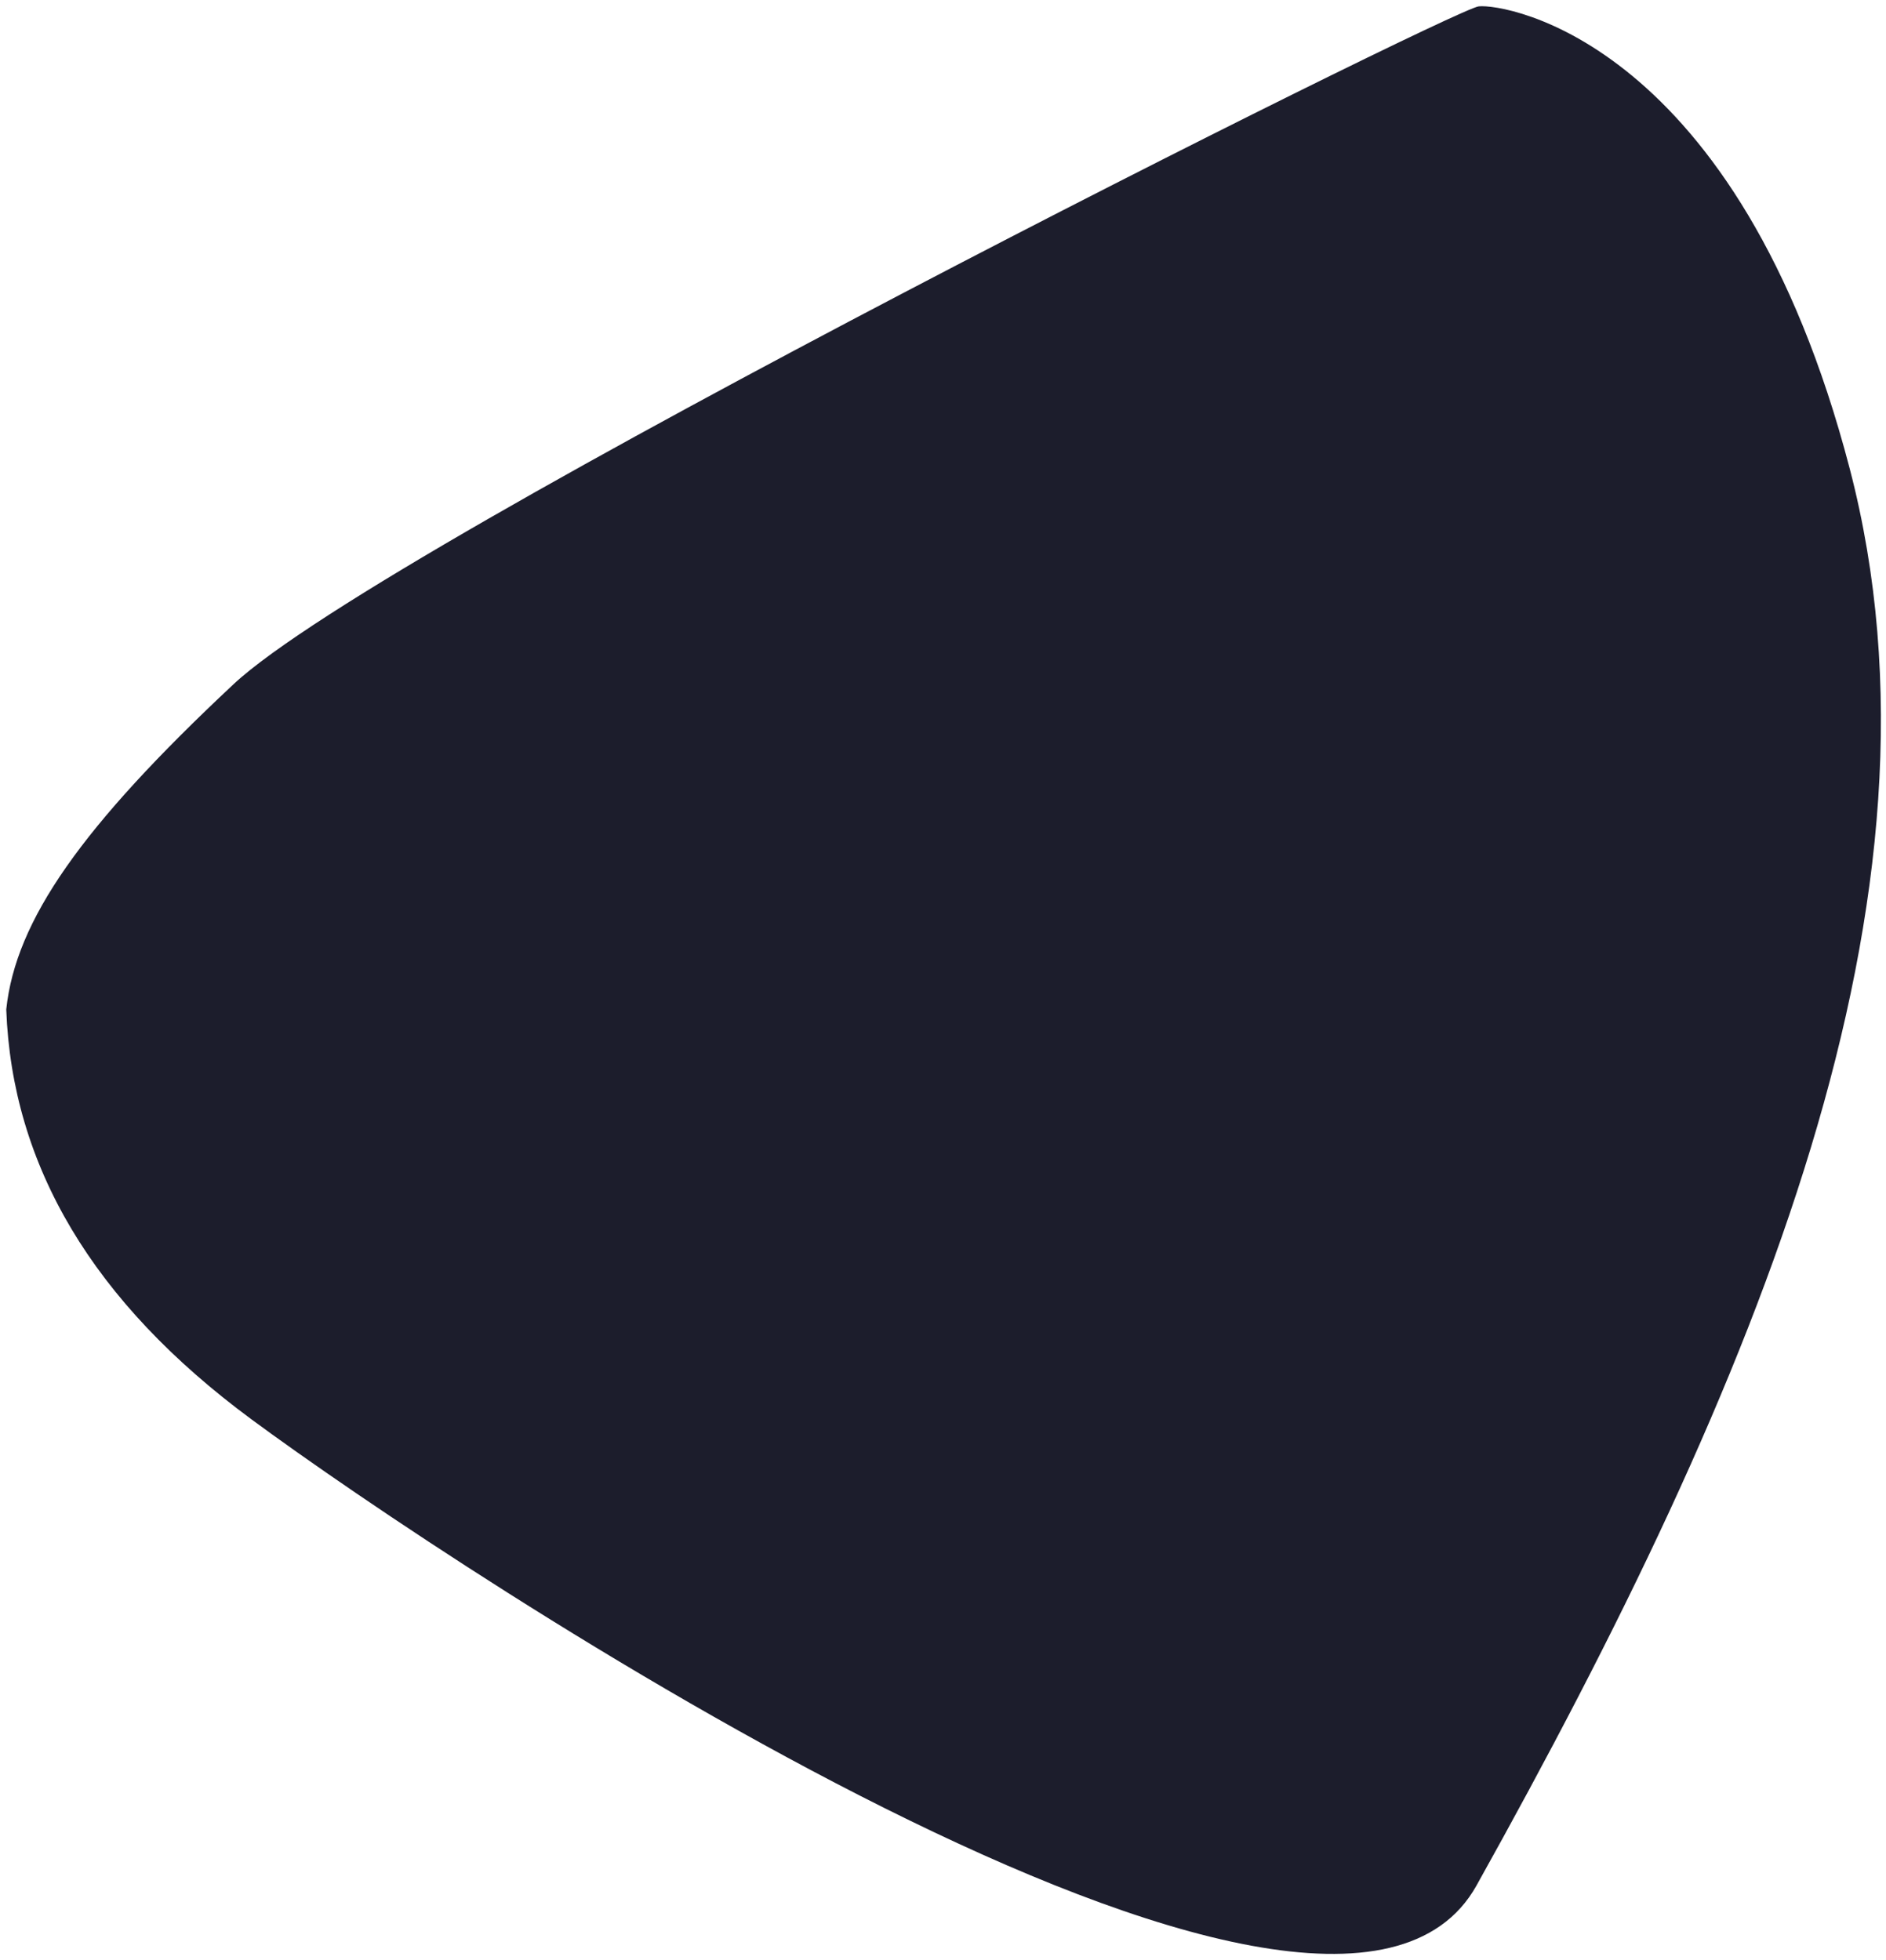 <svg width="256" height="266" viewBox="0 0 256 266" fill="none" xmlns="http://www.w3.org/2000/svg">
<path d="M31.699 92.871C52.333 73.555 197.103 1.271 200.709 0.865C204.315 0.46 235.914 5.516 251.071 63.595C266.227 121.673 238.742 187.234 200.415 255.928C180.342 291.904 61.817 213.097 34.139 192.655C12.571 176.727 1.639 158.222 0.848 137.017C2.123 124.913 11.066 112.188 31.699 92.871Z" fill="#1C1D2C"/>
</svg>
